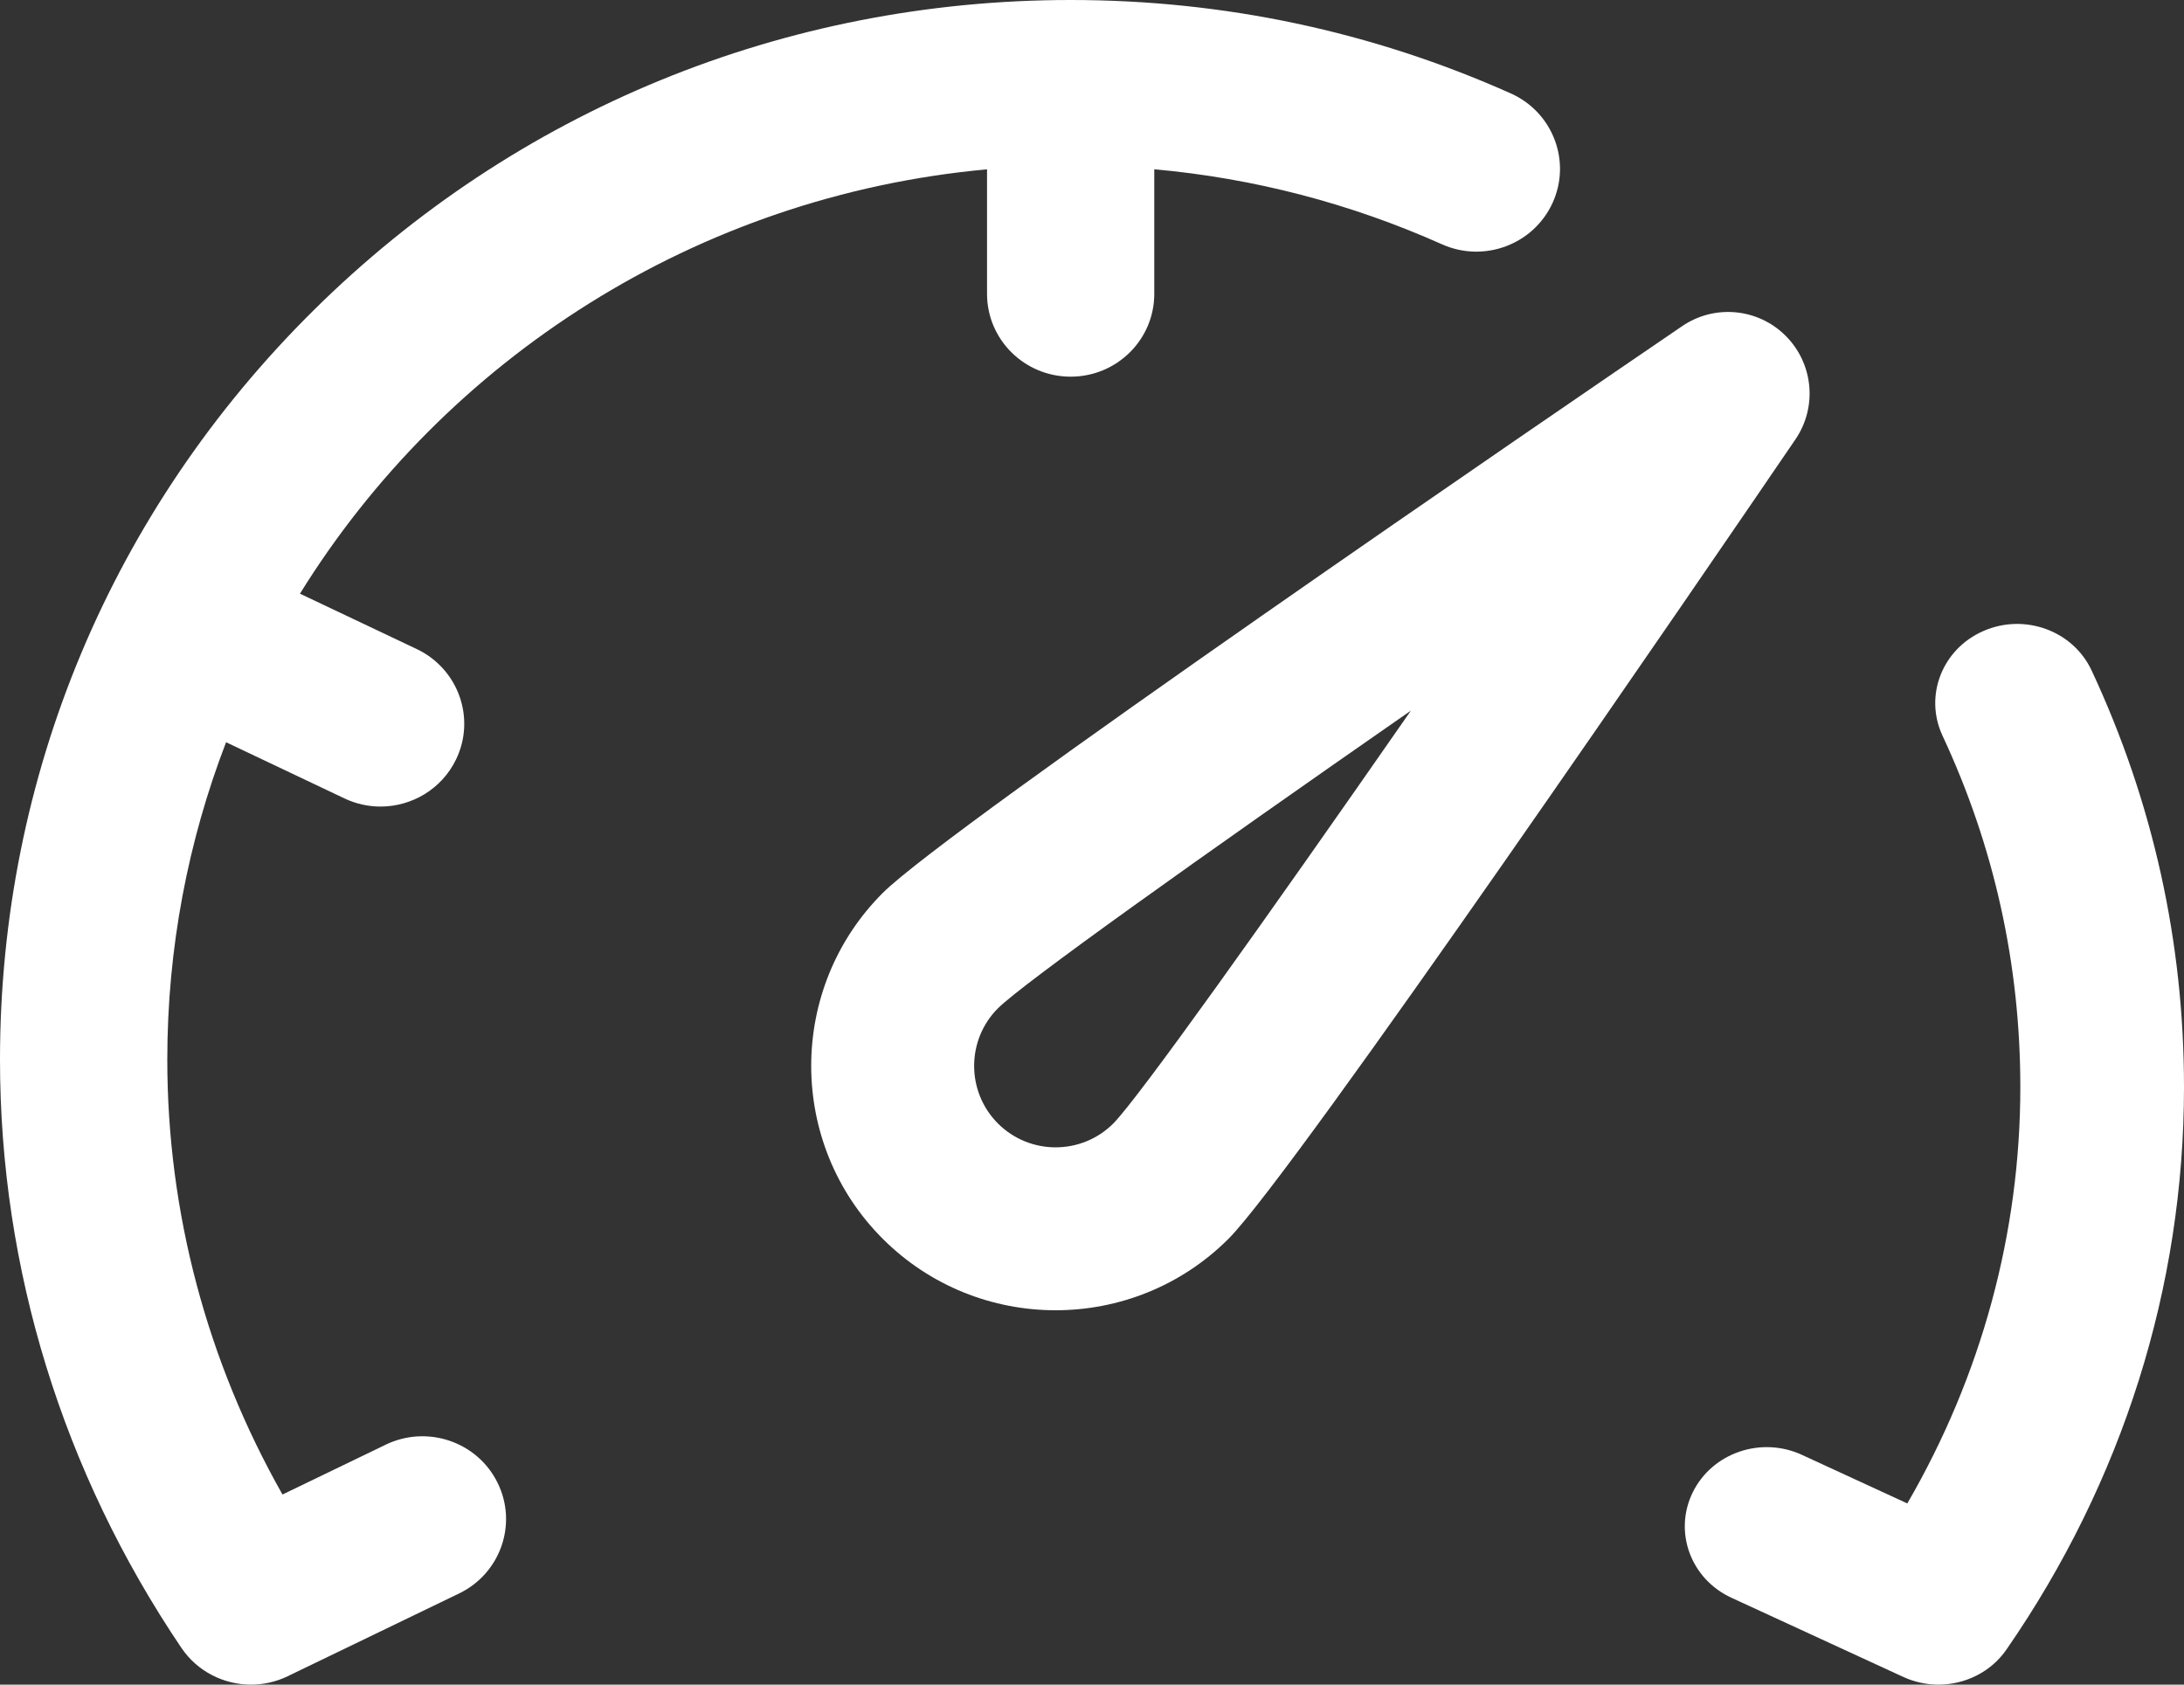 <?xml version="1.0" encoding="UTF-8"?>
<svg width="35px" height="27px" viewBox="0 0 35 27" version="1.1" xmlns="http://www.w3.org/2000/svg" xmlns:xlink="http://www.w3.org/1999/xlink">
    <rect x="0" y="0" width="35" height="27" fill="#333333" stroke="none"/>
    <!-- Generator: Sketch 51.3 (57544) - http://www.bohemiancoding.com/sketch -->
    <title>dashboard</title>
    <desc>Created with Sketch.</desc>
    <defs></defs>
    <g id="Symbols" stroke="none" stroke-width="1" fill="none" fill-rule="evenodd">
        <g id="Menu-and-back-for-dark" transform="translate(-140, -3)" fill="#FFFFFF" fill-rule="nonzero">
            <g id="dashboard" transform="translate(140, 3)">
                <path d="M28.617,5.383 C28.174,4.939 27.477,4.873 26.958,5.227 C25.003,6.559 15.2,13.258 14.146,14.312 C12.618,15.84 12.618,18.326 14.146,19.854 C14.91,20.618 15.914,21 16.917,21 C17.92,21 18.924,20.618 19.688,19.854 C20.742,18.8 27.441,8.997 28.773,7.042 C29.127,6.523 29.061,5.827 28.617,5.383 Z M17.841,18.007 C17.331,18.516 16.503,18.516 15.993,18.007 C15.484,17.497 15.484,16.669 15.993,16.16 C16.402,15.755 19.186,13.77 22.611,11.389 C20.23,14.814 18.245,17.597 17.841,18.007 Z" id="Shape"></path>
                <path d="M6.182,23.154 L4.527,23.953 C3.316,21.814 2.681,19.427 2.681,16.983 C2.681,15.192 3.015,13.477 3.623,11.896 L5.519,12.796 C5.706,12.885 5.904,12.927 6.098,12.927 C6.598,12.927 7.077,12.649 7.308,12.173 C7.628,11.513 7.346,10.72 6.679,10.403 L4.807,9.515 C7.134,5.758 11.159,3.14 15.818,2.714 L15.818,4.71 C15.818,5.443 16.418,6.037 17.158,6.037 C17.898,6.037 18.498,5.443 18.498,4.71 L18.498,2.713 C20.095,2.857 21.641,3.26 23.108,3.915 C23.782,4.217 24.576,3.92 24.881,3.252 C25.186,2.584 24.885,1.798 24.211,1.497 C21.988,0.504 19.615,0 17.158,0 C12.575,0 8.266,1.766 5.025,4.974 C1.785,8.182 0,12.447 0,16.983 C0,20.335 1.005,23.595 2.907,26.411 C3.163,26.79 3.587,27 4.022,27 C4.22,27 4.421,26.957 4.609,26.866 L7.357,25.539 C8.022,25.218 8.299,24.423 7.974,23.765 C7.65,23.106 6.847,22.833 6.182,23.154 Z" id="Shape"></path>
                <path d="M33.52,10.747 C33.223,10.108 32.446,9.824 31.786,10.113 C31.125,10.401 30.832,11.152 31.13,11.791 C31.958,13.564 32.377,15.459 32.377,17.422 C32.377,19.762 31.754,22.048 30.566,24.096 L28.876,23.317 C28.222,23.016 27.439,23.285 27.128,23.917 C26.816,24.55 27.094,25.307 27.748,25.608 L30.502,26.877 C30.683,26.96 30.875,27 31.065,27 C31.491,27 31.906,26.799 32.156,26.436 C34.017,23.744 35,20.627 35,17.422 C35,15.096 34.502,12.851 33.52,10.747 Z" id="Shape"></path>
            </g>
        </g>
    </g>
</svg>
